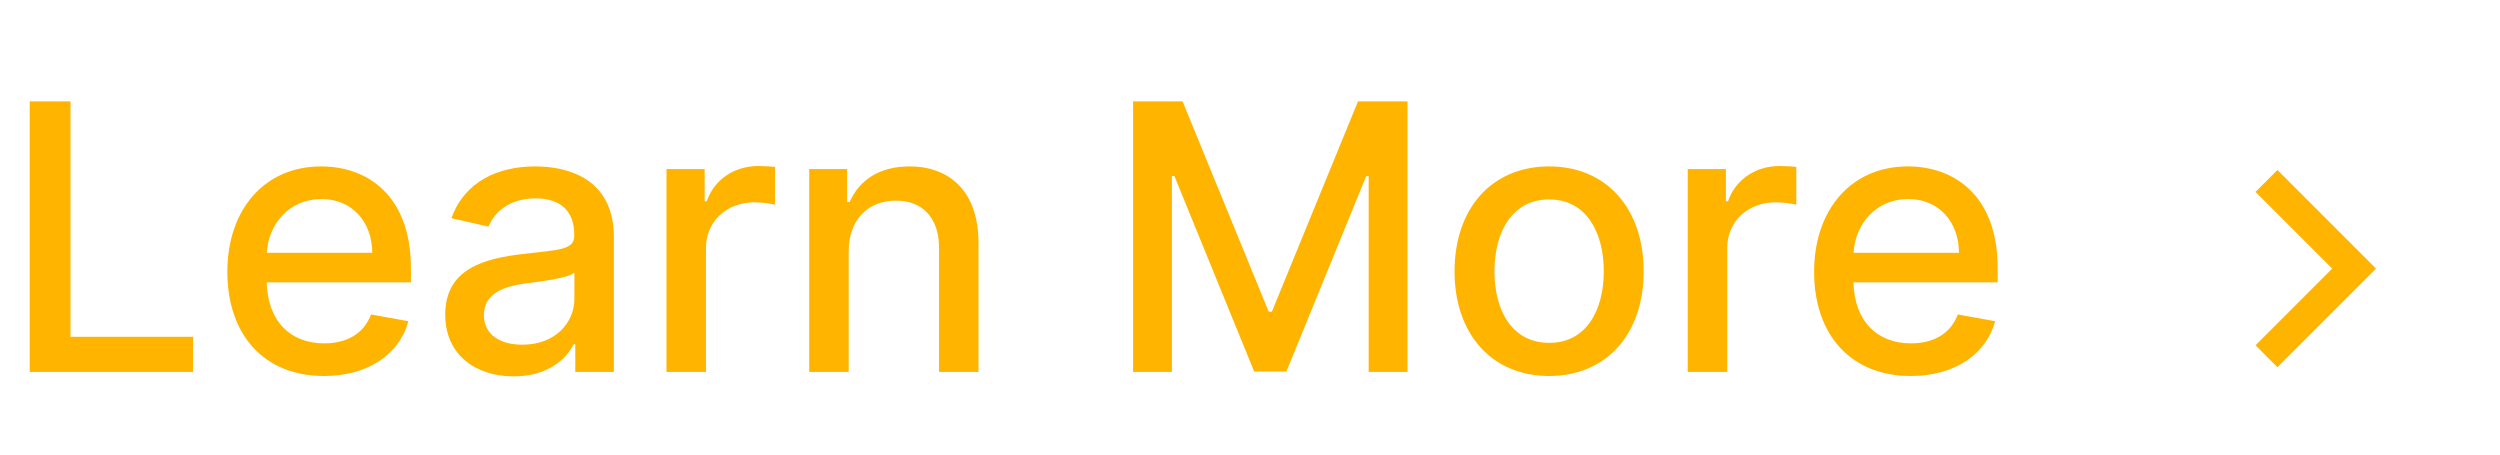 <svg width="121" height="22" viewBox="0 0 121 22" fill="none" xmlns="http://www.w3.org/2000/svg">
<path d="M1.438 18H9.345V16.3H3.413V4.909H1.438V18ZM15.677 18.198C17.818 18.198 19.333 17.143 19.767 15.546L17.959 15.22C17.613 16.146 16.782 16.619 15.696 16.619C14.059 16.619 12.96 15.558 12.909 13.666H19.889V12.989C19.889 9.441 17.767 8.054 15.542 8.054C12.806 8.054 11.004 10.138 11.004 13.155C11.004 16.204 12.781 18.198 15.677 18.198ZM12.915 12.234C12.992 10.841 14.002 9.633 15.555 9.633C17.038 9.633 18.01 10.732 18.016 12.234H12.915ZM24.867 18.217C26.49 18.217 27.404 17.393 27.769 16.658H27.845V18H29.712V11.48C29.712 8.623 27.462 8.054 25.902 8.054C24.125 8.054 22.489 8.77 21.85 10.56L23.646 10.969C23.927 10.272 24.643 9.601 25.928 9.601C27.161 9.601 27.794 10.246 27.794 11.359V11.403C27.794 12.1 27.078 12.087 25.314 12.292C23.454 12.509 21.549 12.995 21.549 15.226C21.549 17.156 23 18.217 24.867 18.217ZM25.282 16.683C24.202 16.683 23.422 16.197 23.422 15.251C23.422 14.229 24.33 13.864 25.436 13.717C26.056 13.634 27.526 13.468 27.801 13.193V14.459C27.801 15.622 26.874 16.683 25.282 16.683ZM32.258 18H34.169V12.004C34.169 10.72 35.159 9.793 36.515 9.793C36.911 9.793 37.358 9.863 37.512 9.908V8.08C37.32 8.054 36.943 8.035 36.7 8.035C35.549 8.035 34.565 8.687 34.207 9.741H34.105V8.182H32.258V18ZM41.077 12.171C41.077 10.604 42.036 9.71 43.365 9.71C44.663 9.71 45.449 10.56 45.449 11.985V18H47.36V11.755C47.36 9.326 46.024 8.054 44.017 8.054C42.541 8.054 41.575 8.738 41.122 9.78H41V8.182H39.166V18H41.077V12.171ZM54.841 4.909V18H56.72V8.521H56.841L60.702 17.981H62.262L66.123 8.527H66.244V18H68.123V4.909H65.726L61.559 15.085H61.405L57.238 4.909H54.841ZM74.977 18.198C77.745 18.198 79.554 16.172 79.554 13.136C79.554 10.08 77.745 8.054 74.977 8.054C72.209 8.054 70.4 10.08 70.4 13.136C70.4 16.172 72.209 18.198 74.977 18.198ZM74.984 16.594C73.174 16.594 72.331 15.015 72.331 13.129C72.331 11.25 73.174 9.652 74.984 9.652C76.78 9.652 77.623 11.25 77.623 13.129C77.623 15.015 76.78 16.594 74.984 16.594ZM81.687 18H83.598V12.004C83.598 10.72 84.589 9.793 85.944 9.793C86.341 9.793 86.788 9.863 86.941 9.908V8.08C86.75 8.054 86.373 8.035 86.13 8.035C84.979 8.035 83.995 8.687 83.637 9.741H83.534V8.182H81.687V18ZM92.475 18.198C94.617 18.198 96.132 17.143 96.566 15.546L94.757 15.22C94.412 16.146 93.581 16.619 92.495 16.619C90.858 16.619 89.759 15.558 89.708 13.666H96.688V12.989C96.688 9.441 94.566 8.054 92.341 8.054C89.605 8.054 87.803 10.138 87.803 13.155C87.803 16.204 89.58 18.198 92.475 18.198ZM89.714 12.234C89.791 10.841 90.801 9.633 92.354 9.633C93.837 9.633 94.808 10.732 94.815 12.234H89.714Z" fill="#FFB400"/>
<g clip-path="url(#clip0_3_201)">
<path d="M112.879 13L109.167 9.288L110.227 8.227L115 13L110.227 17.773L109.167 16.713L112.879 13Z" fill="#FFB400"/>
</g>
<defs>
<clipPath id="clip0_3_201">
<rect width="18" height="18" fill="white" transform="translate(103 4)"/>
</clipPath>
</defs>
</svg>
